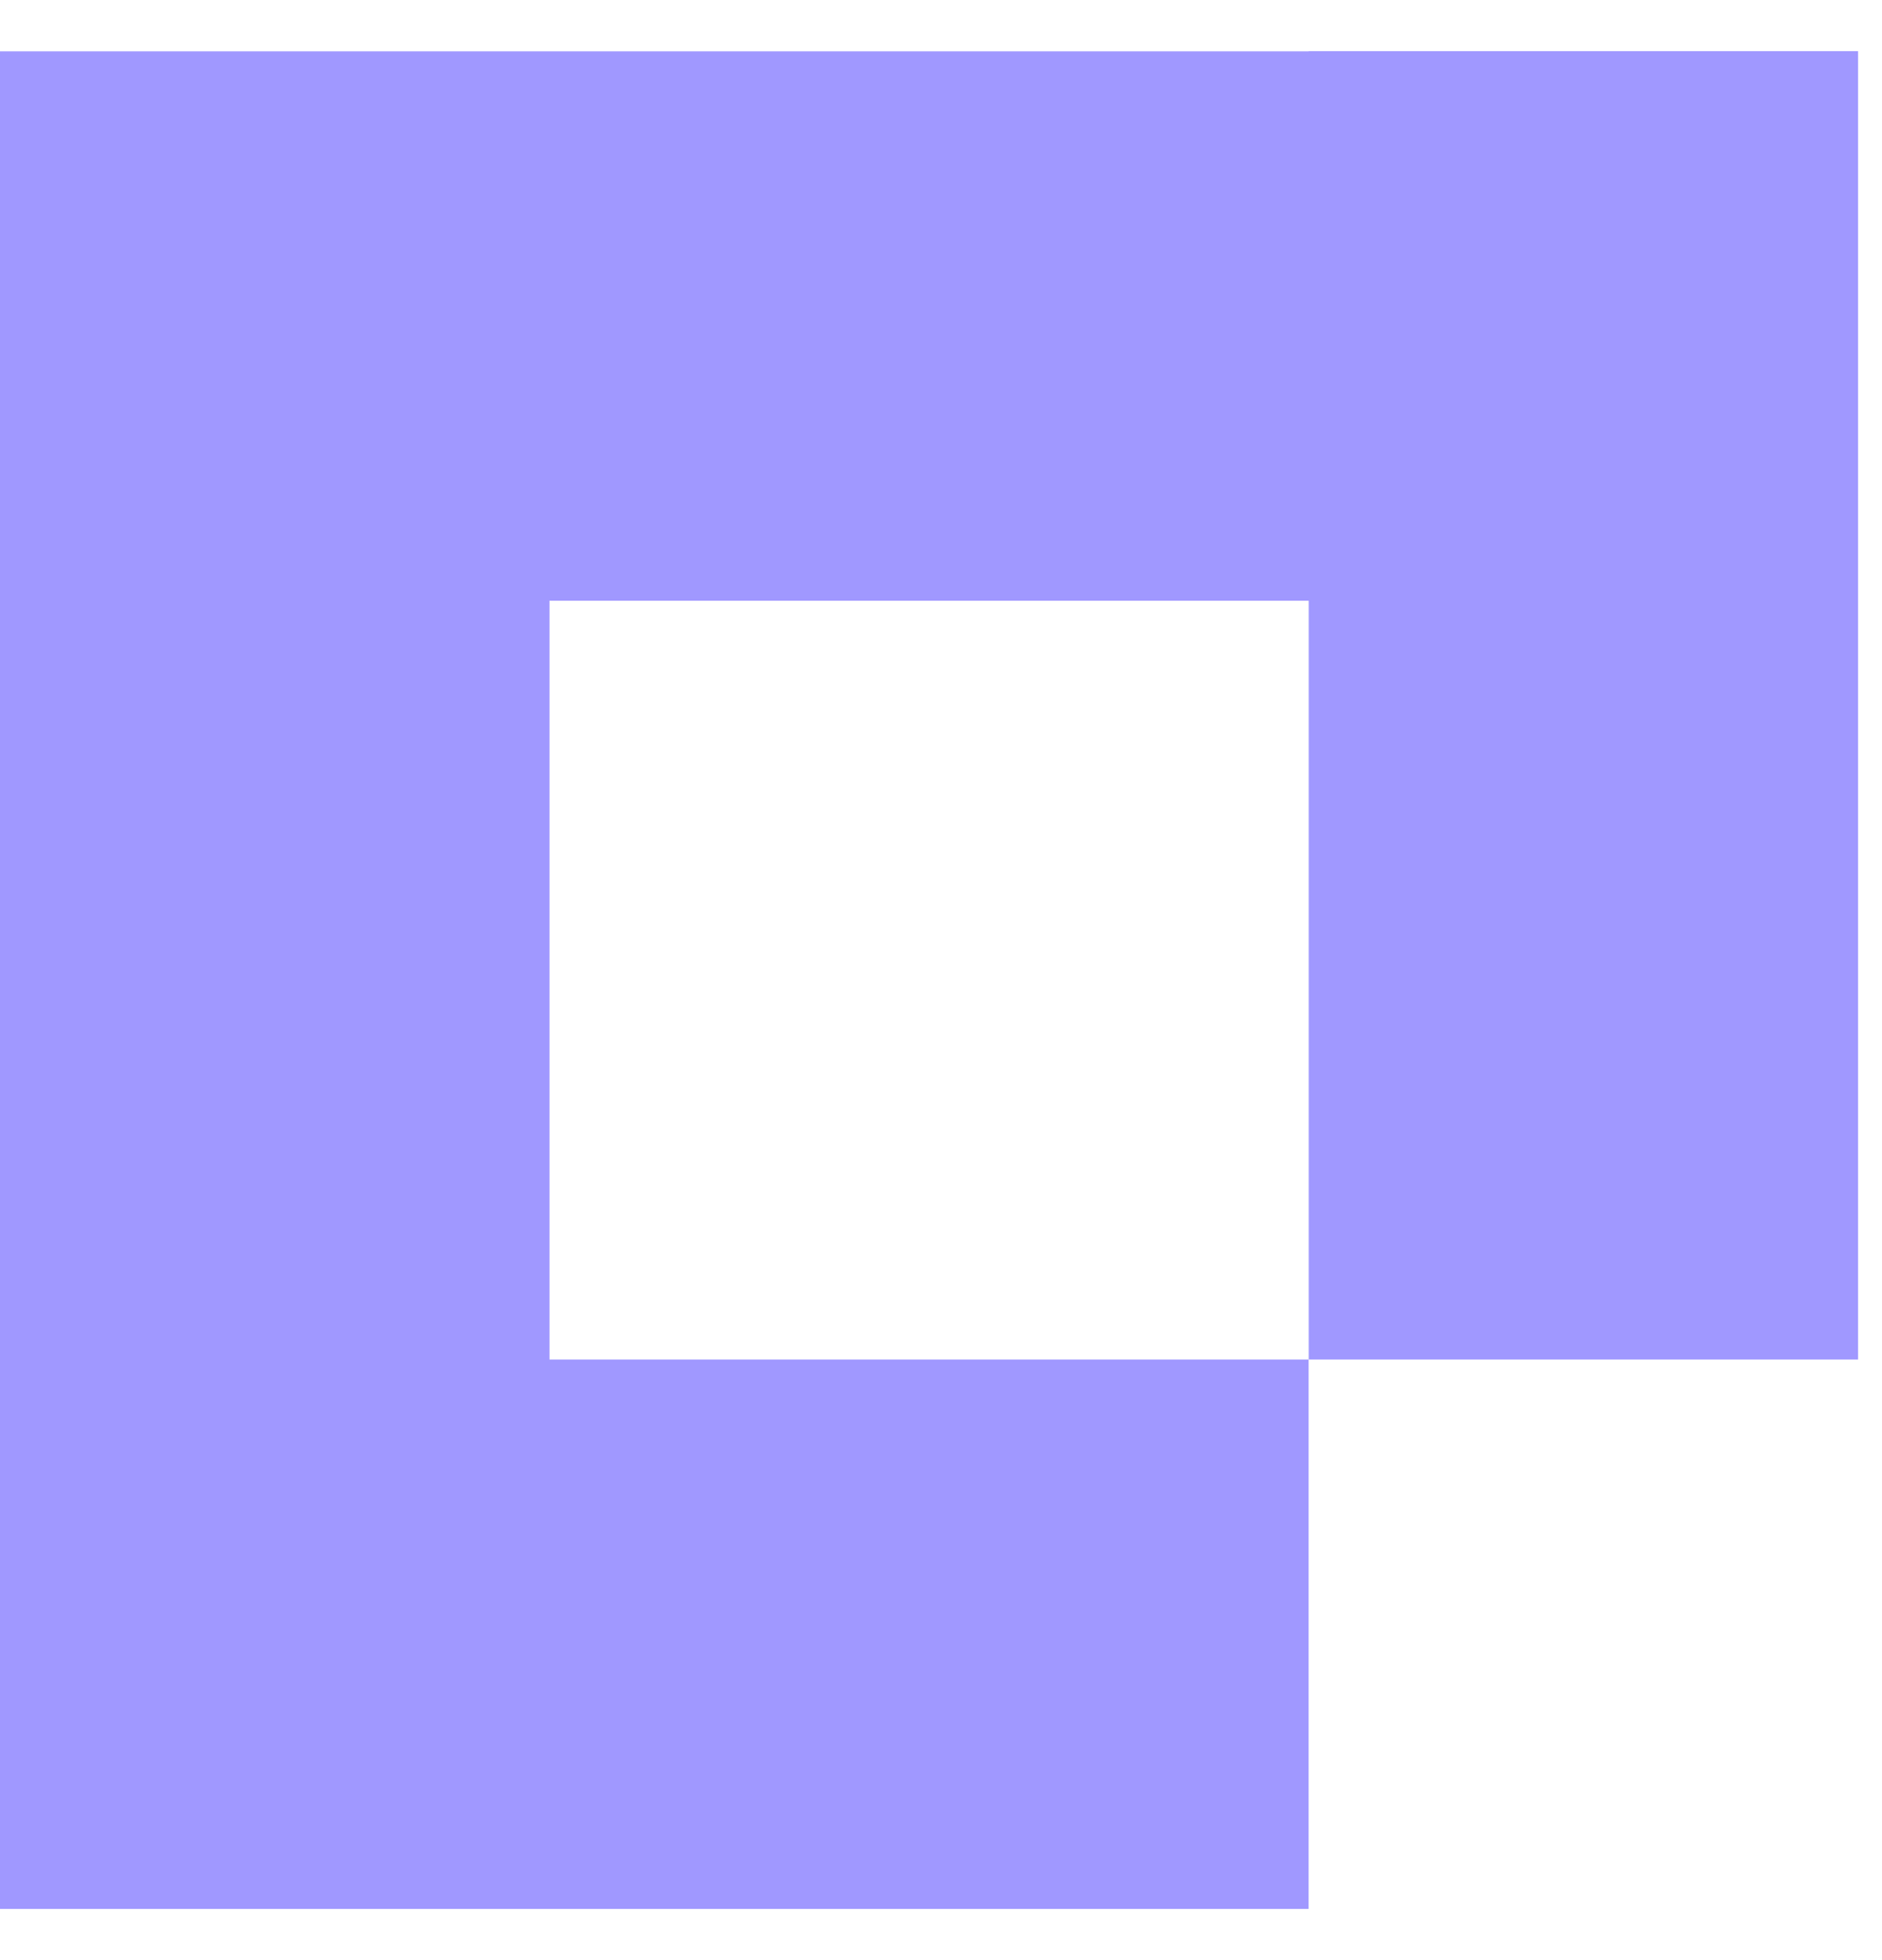 <svg width="24" height="25" viewBox="0 0 24 25" fill="none" xmlns="http://www.w3.org/2000/svg">
<path d="M23.695 17.34H16.689V7.662H7.007V17.34H16.688V24.347H0V0.655H16.689V0.653H23.695V17.34Z" fill="#A098FF"/>
</svg>

